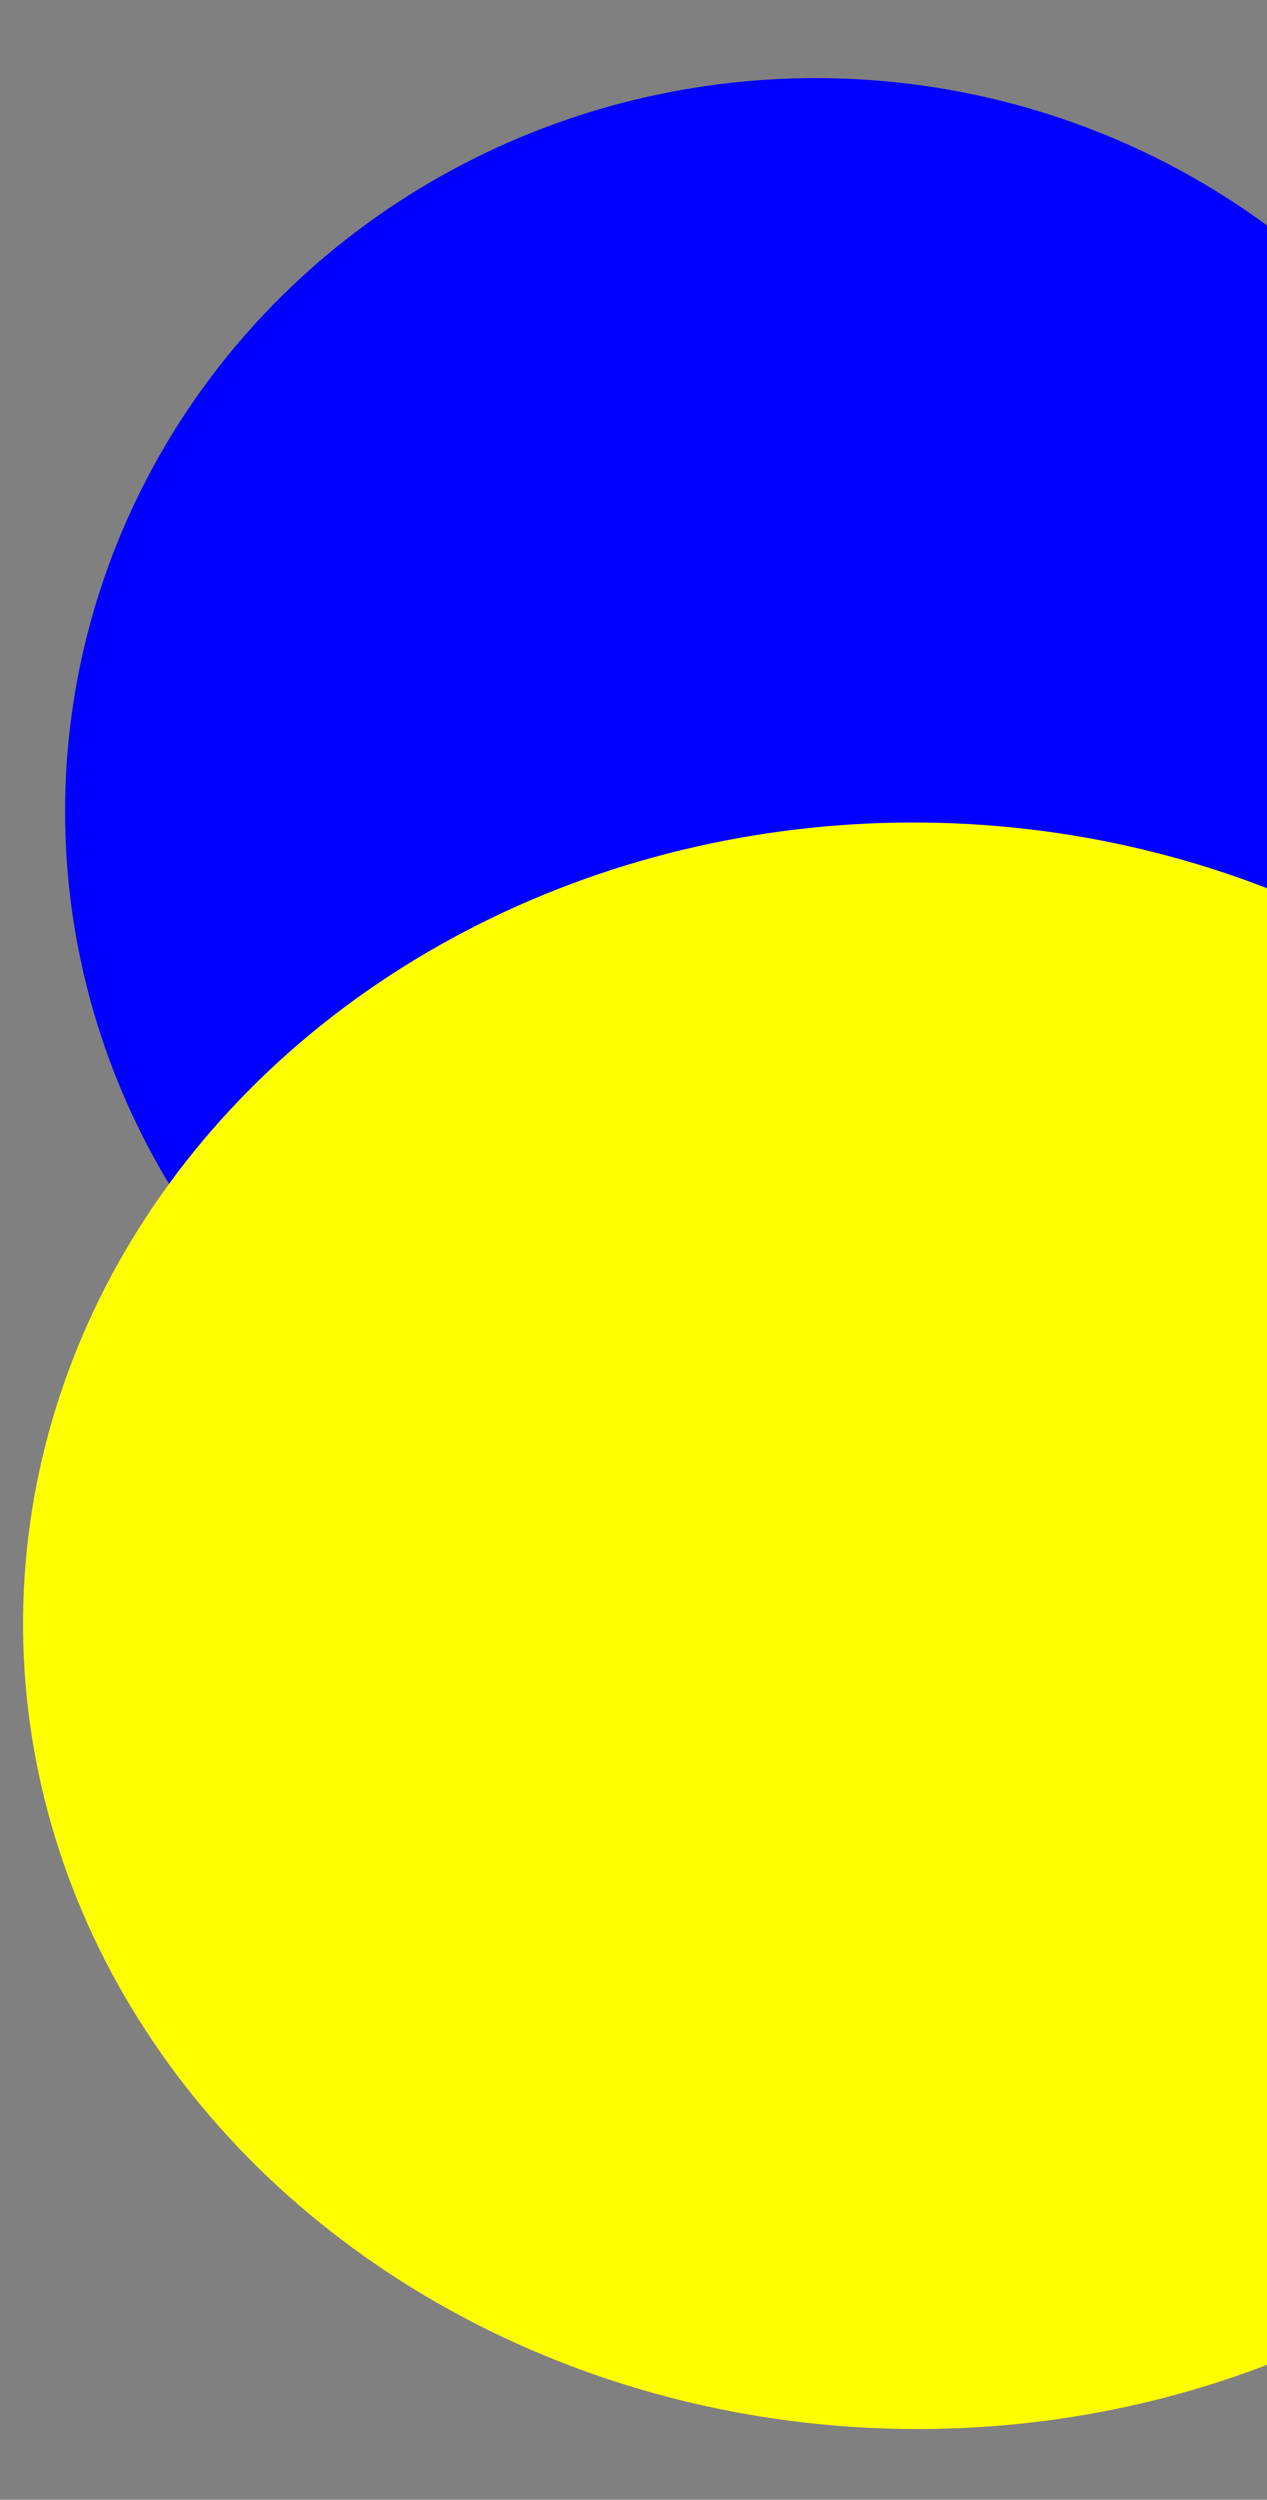 <svg width="146" height="288" xmlns="http://www.w3.org/2000/svg" >
 <rect width="100%" height="100%" fill="#808080" stroke="none"/>
 <g id="Layer_1">
  <title>Layer 1</title>
  <ellipse fill="#0000ff" cx="94" cy="93.5" id="svg_2" rx="86.5" ry="84.5" stroke-width="0" stroke="#000"/>
  <ellipse fill="#ffff00" cx="105.491" cy="187.308" id="svg_5" rx="102.835" ry="92.544" stroke-width="0" stroke="#000" transform="rotate(0.658 105.491 187.308)"/>
 </g>

</svg>